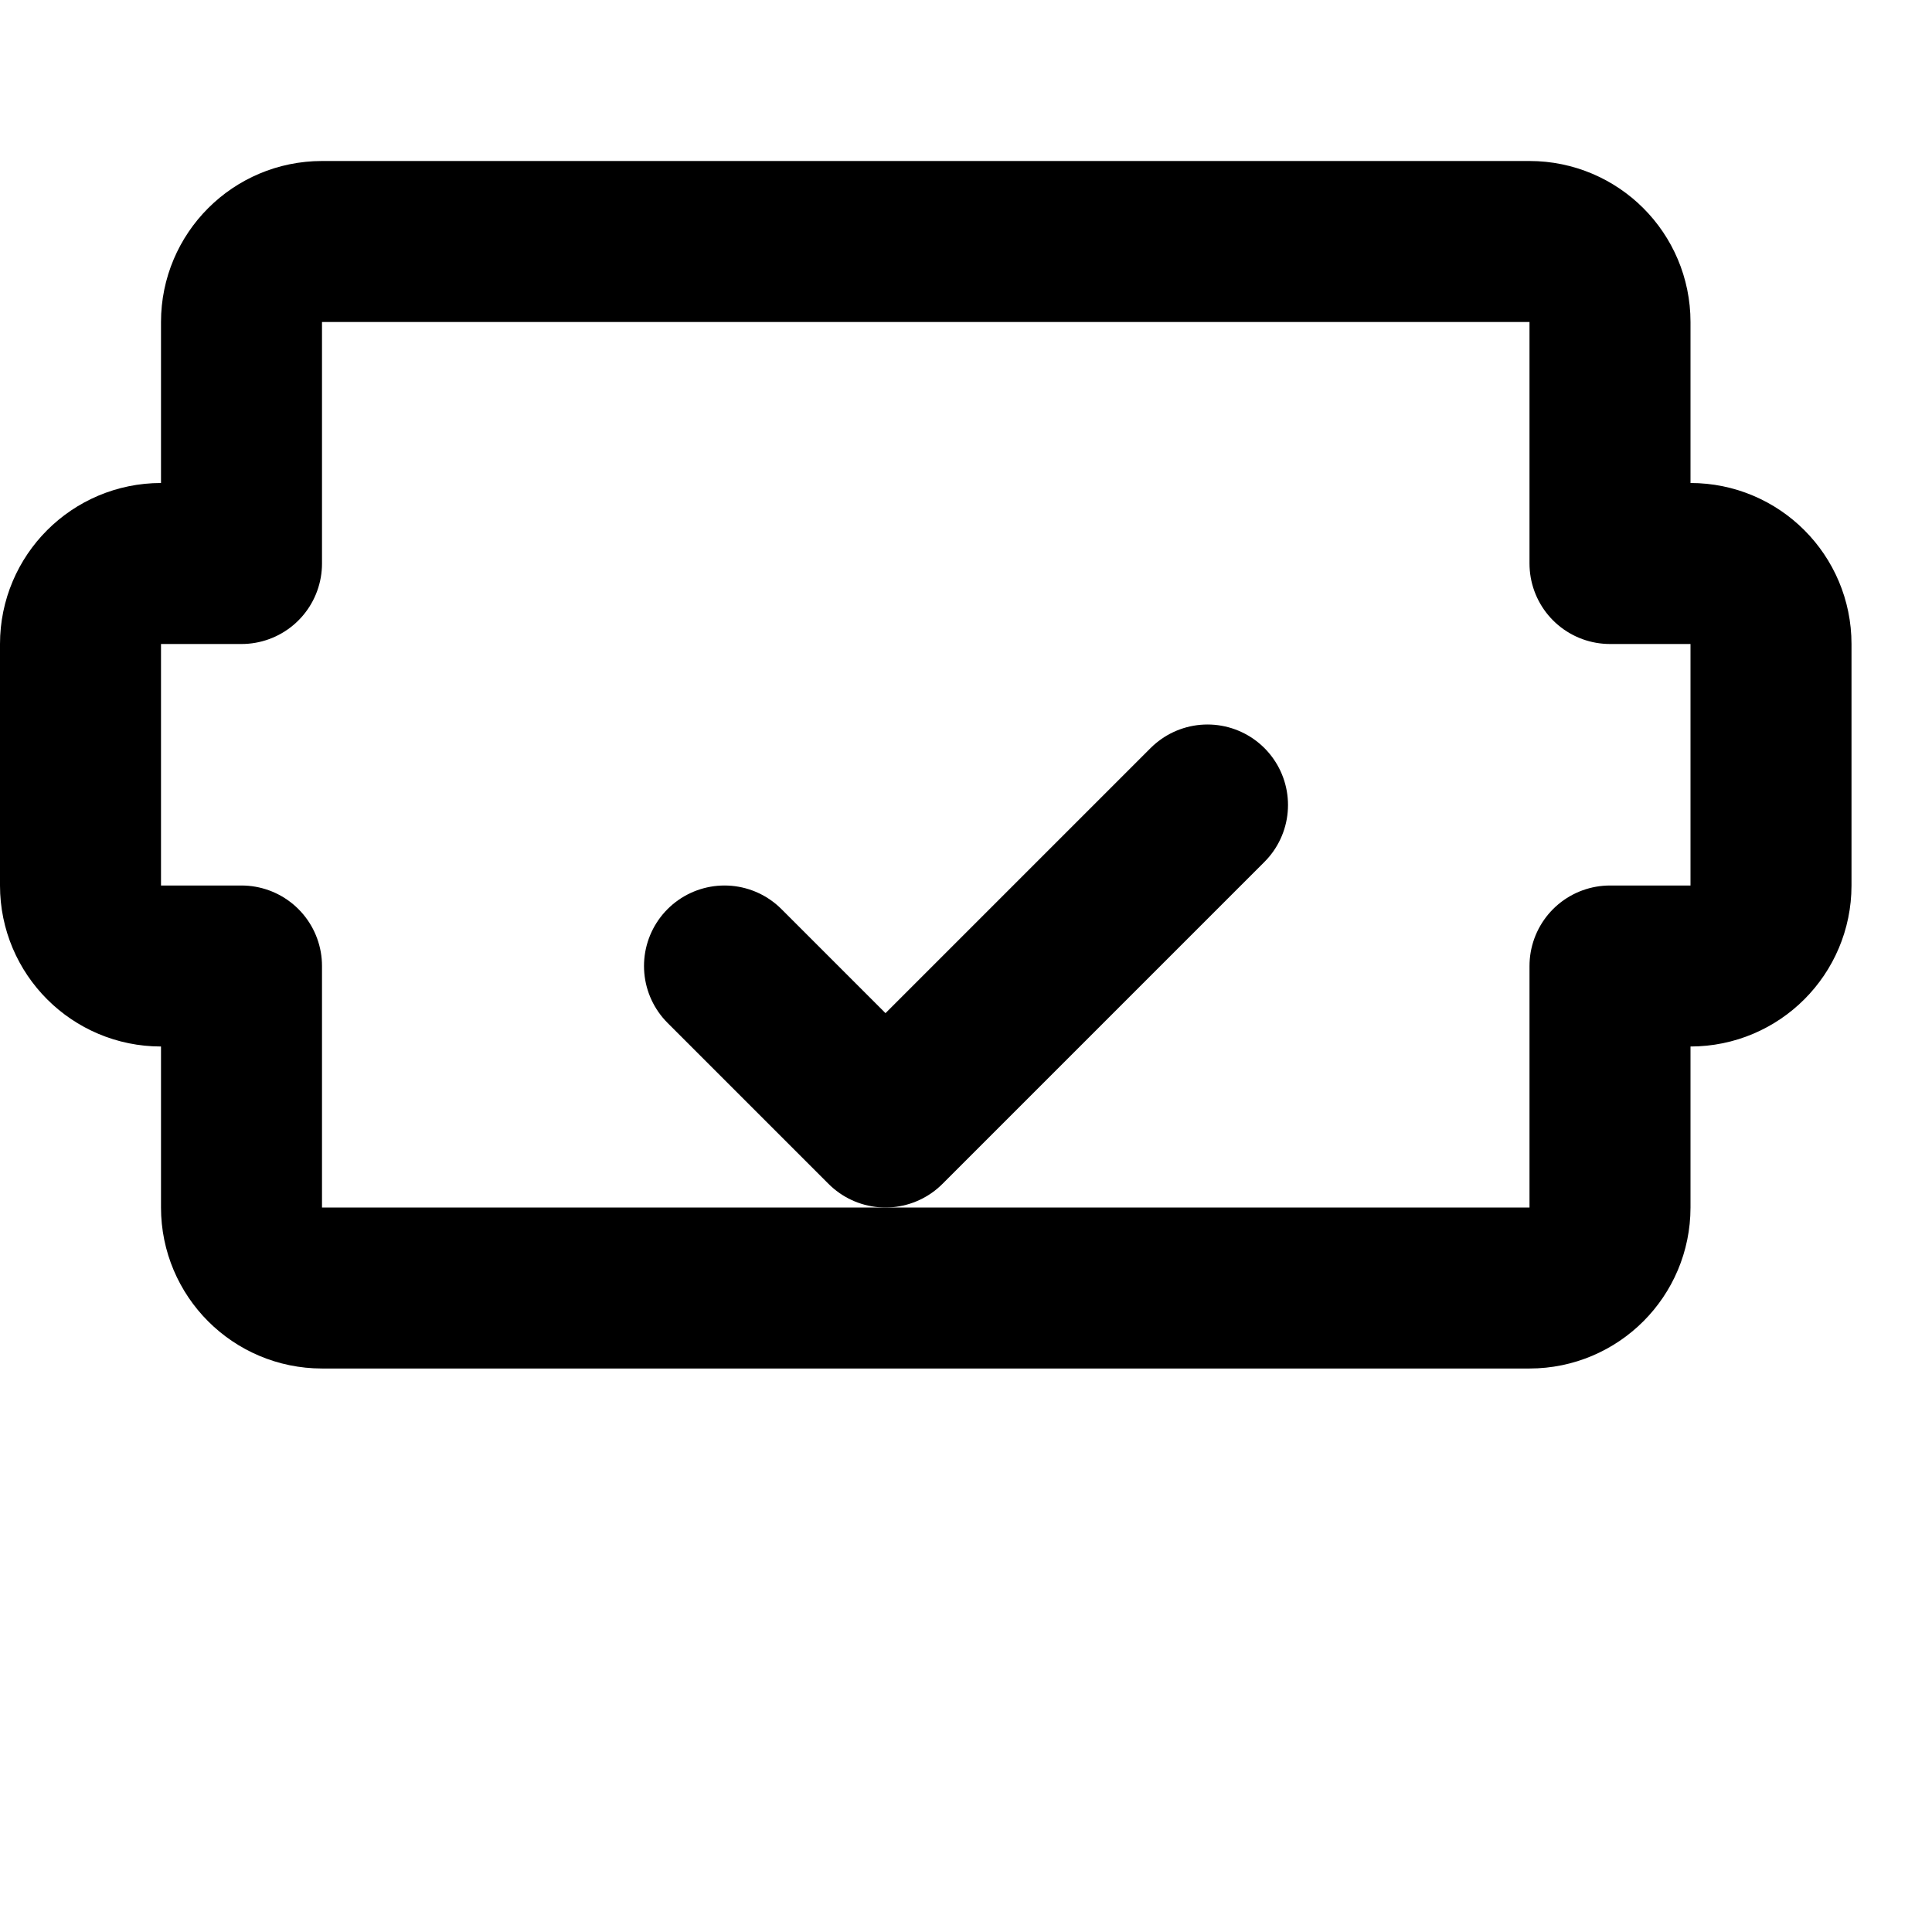 <svg xmlns="http://www.w3.org/2000/svg" viewBox="0 0 24 24" fill="none" stroke="currentColor" stroke-width="2" stroke-linecap="round" stroke-linejoin="round">
    <path d="M9 12l2 2 4-4"></path>
    <path d="M21 12c.552 0 1-.448 1-1V8c0-.552-.448-1-1-1h-1V4c0-.552-.448-1-1-1H4c-.552 0-1 .448-1 1v3H2c-.552 0-1 .448-1 1v3c0 .552.448 1 1 1h1v3c0 .552.448 1 1 1h15c.552 0 1-.448 1-1v-3h1z"></path>
</svg>

